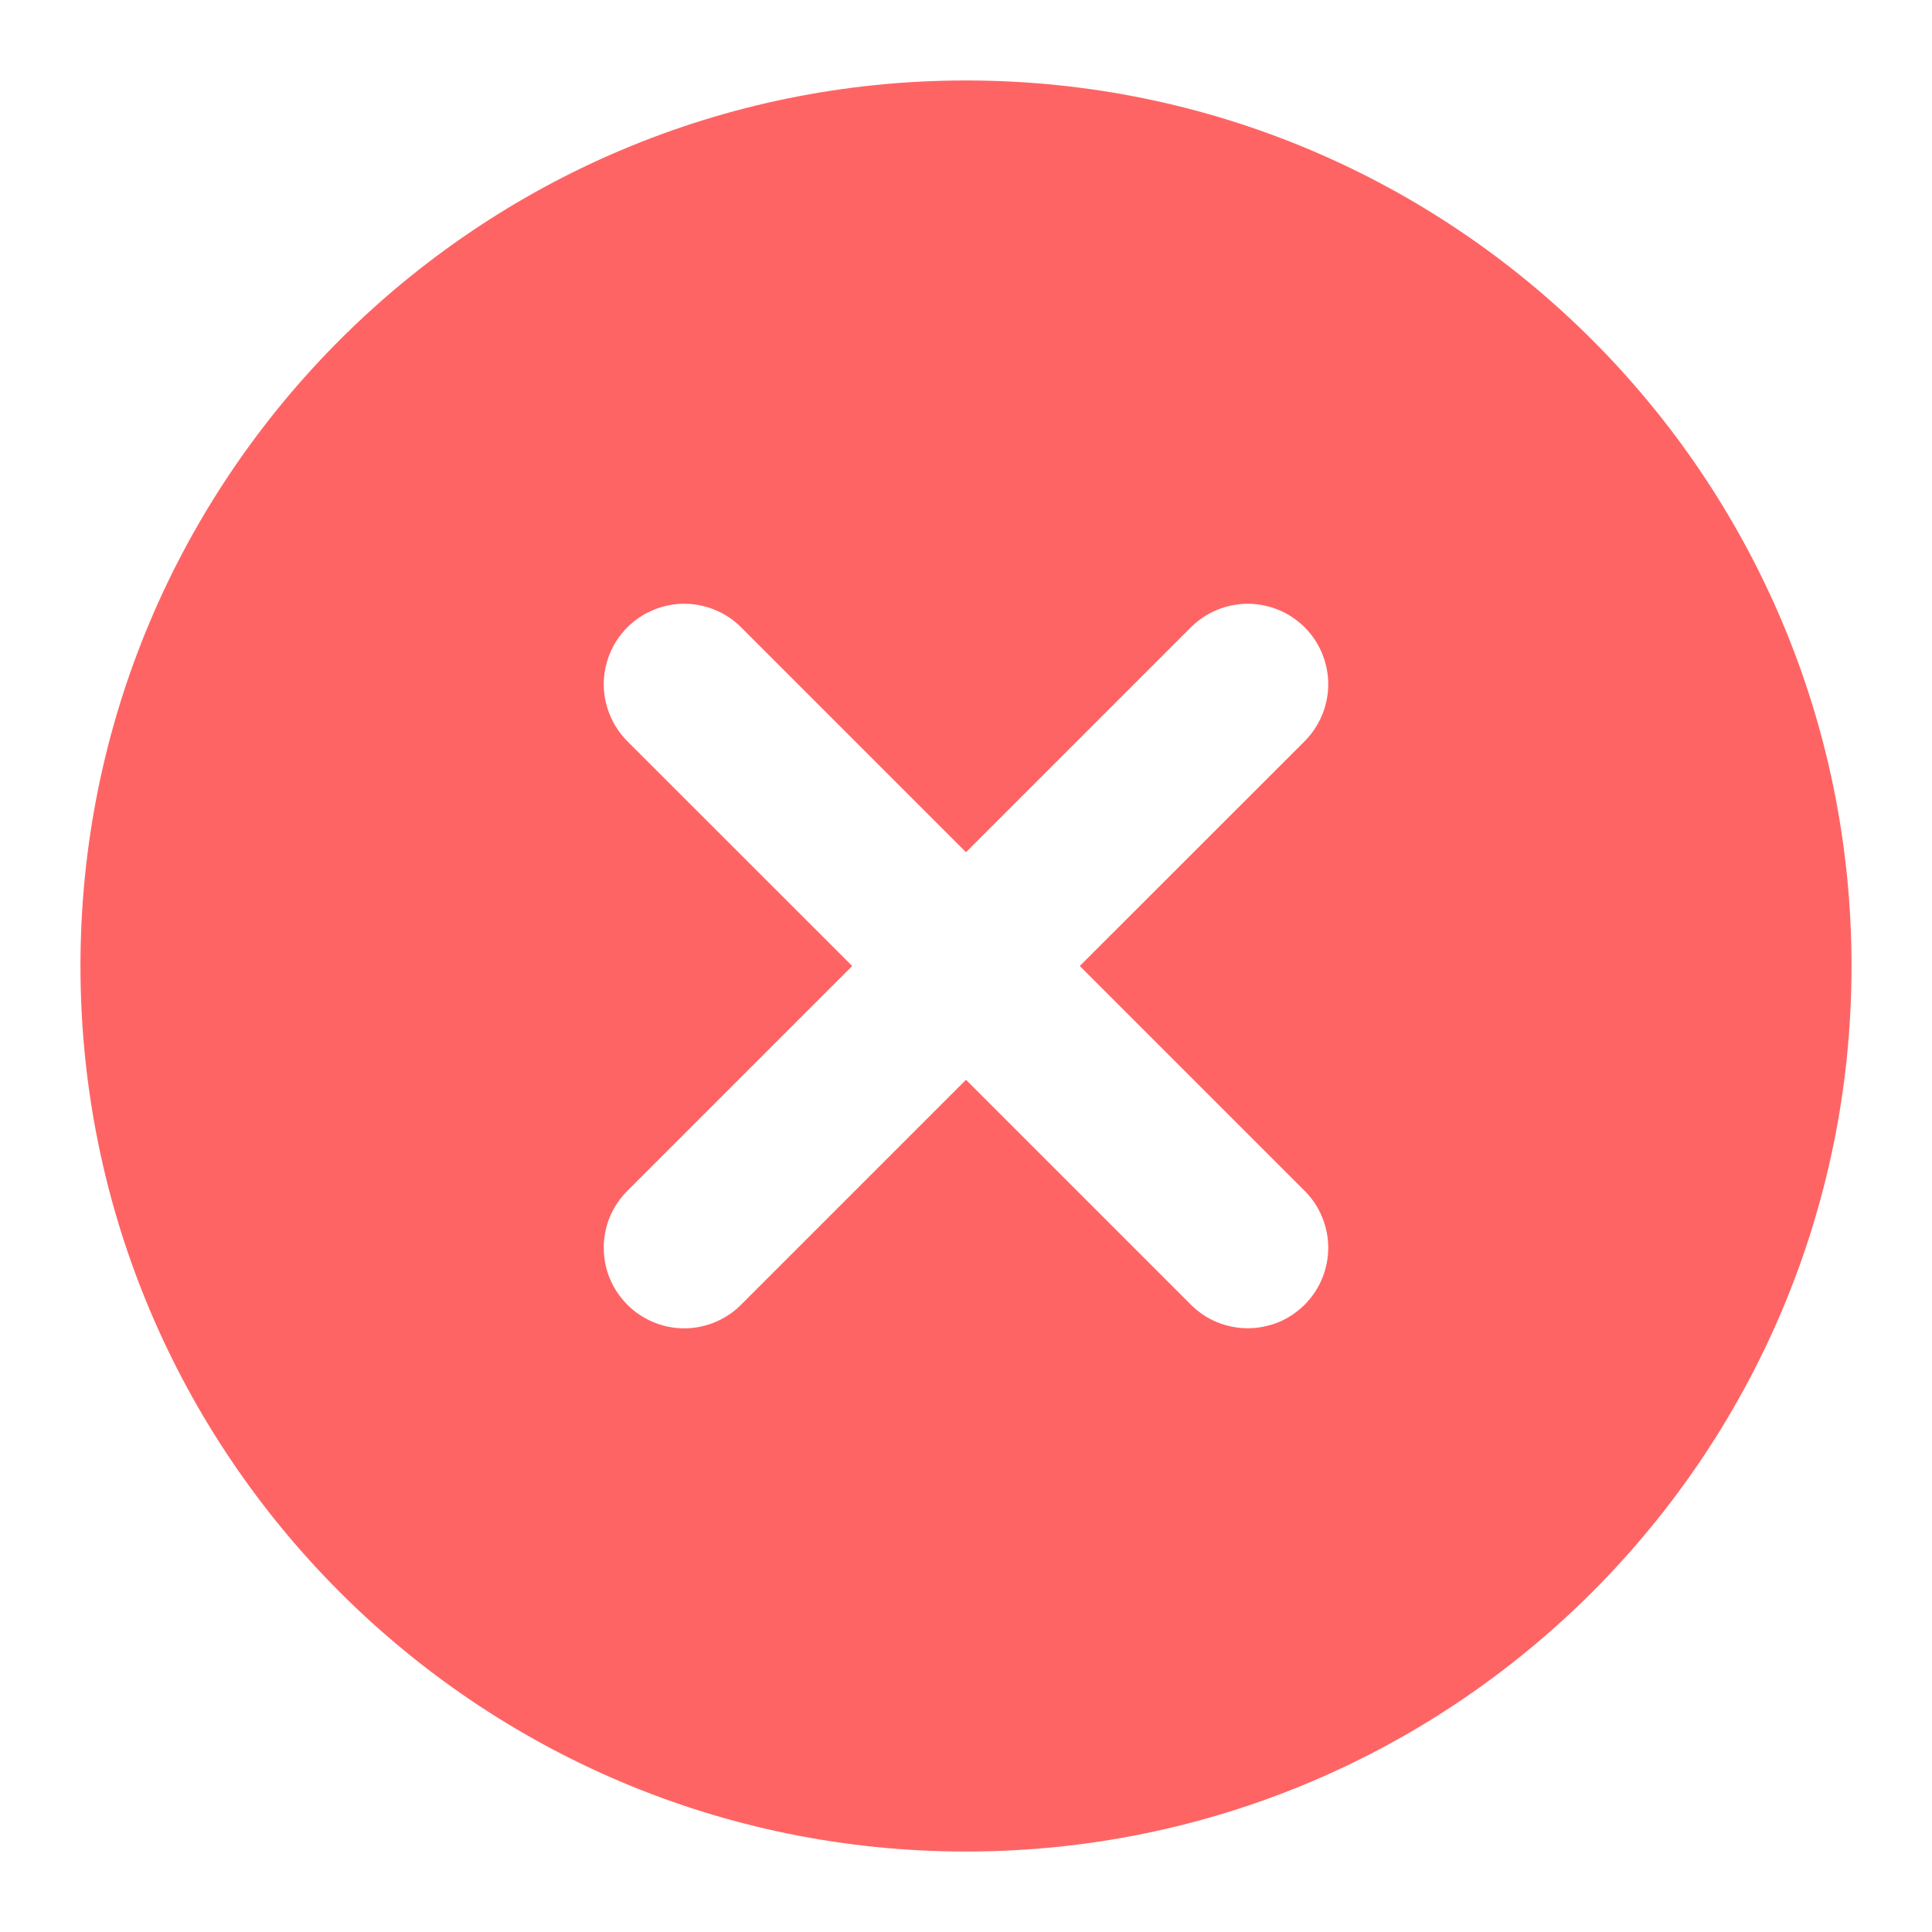 <svg width="20" height="20" viewBox="0 0 20 20" fill="none" xmlns="http://www.w3.org/2000/svg">
<g clip-path="url(#clip0_2613_6258)">
<path fill-rule="evenodd" clip-rule="evenodd" d="M13.506 12.328C13.583 12.405 13.645 12.497 13.686 12.598C13.728 12.699 13.75 12.807 13.75 12.917C13.75 13.026 13.728 13.134 13.686 13.236C13.645 13.337 13.583 13.428 13.506 13.506C13.428 13.583 13.337 13.645 13.236 13.687C13.134 13.728 13.026 13.75 12.917 13.75C12.807 13.75 12.699 13.728 12.598 13.687C12.497 13.645 12.405 13.583 12.328 13.506L10 11.178L7.672 13.506C7.595 13.584 7.503 13.645 7.402 13.687C7.301 13.729 7.193 13.751 7.083 13.751C6.974 13.751 6.865 13.729 6.764 13.687C6.663 13.645 6.571 13.584 6.494 13.506C6.417 13.428 6.355 13.337 6.313 13.236C6.271 13.134 6.25 13.026 6.25 12.917C6.25 12.807 6.271 12.699 6.313 12.598C6.355 12.497 6.417 12.405 6.494 12.328L8.822 10L6.494 7.673C6.417 7.595 6.355 7.503 6.314 7.402C6.272 7.301 6.25 7.193 6.25 7.083C6.25 6.974 6.272 6.866 6.314 6.764C6.355 6.663 6.417 6.572 6.494 6.494C6.572 6.417 6.663 6.355 6.764 6.314C6.866 6.272 6.974 6.25 7.083 6.25C7.193 6.25 7.301 6.272 7.402 6.314C7.503 6.355 7.595 6.417 7.672 6.494L10 8.822L12.328 6.494C12.405 6.417 12.497 6.355 12.598 6.314C12.699 6.272 12.807 6.25 12.917 6.25C13.026 6.25 13.134 6.272 13.236 6.314C13.337 6.355 13.428 6.417 13.506 6.494C13.583 6.572 13.645 6.663 13.686 6.764C13.728 6.866 13.75 6.974 13.75 7.083C13.75 7.193 13.728 7.301 13.686 7.402C13.645 7.503 13.583 7.595 13.506 7.673L11.178 10L13.506 12.328ZM10 0.833C4.937 0.833 0.833 4.938 0.833 10C0.833 15.062 4.937 19.167 10 19.167C15.062 19.167 19.167 15.062 19.167 10C19.167 4.938 15.062 0.833 10 0.833Z" fill="#FF6464"/>
</g>
<defs>
<clipPath id="clip0_2613_6258">
<rect width="20" height="20" fill="white"/>
</clipPath>
</defs>
</svg>
